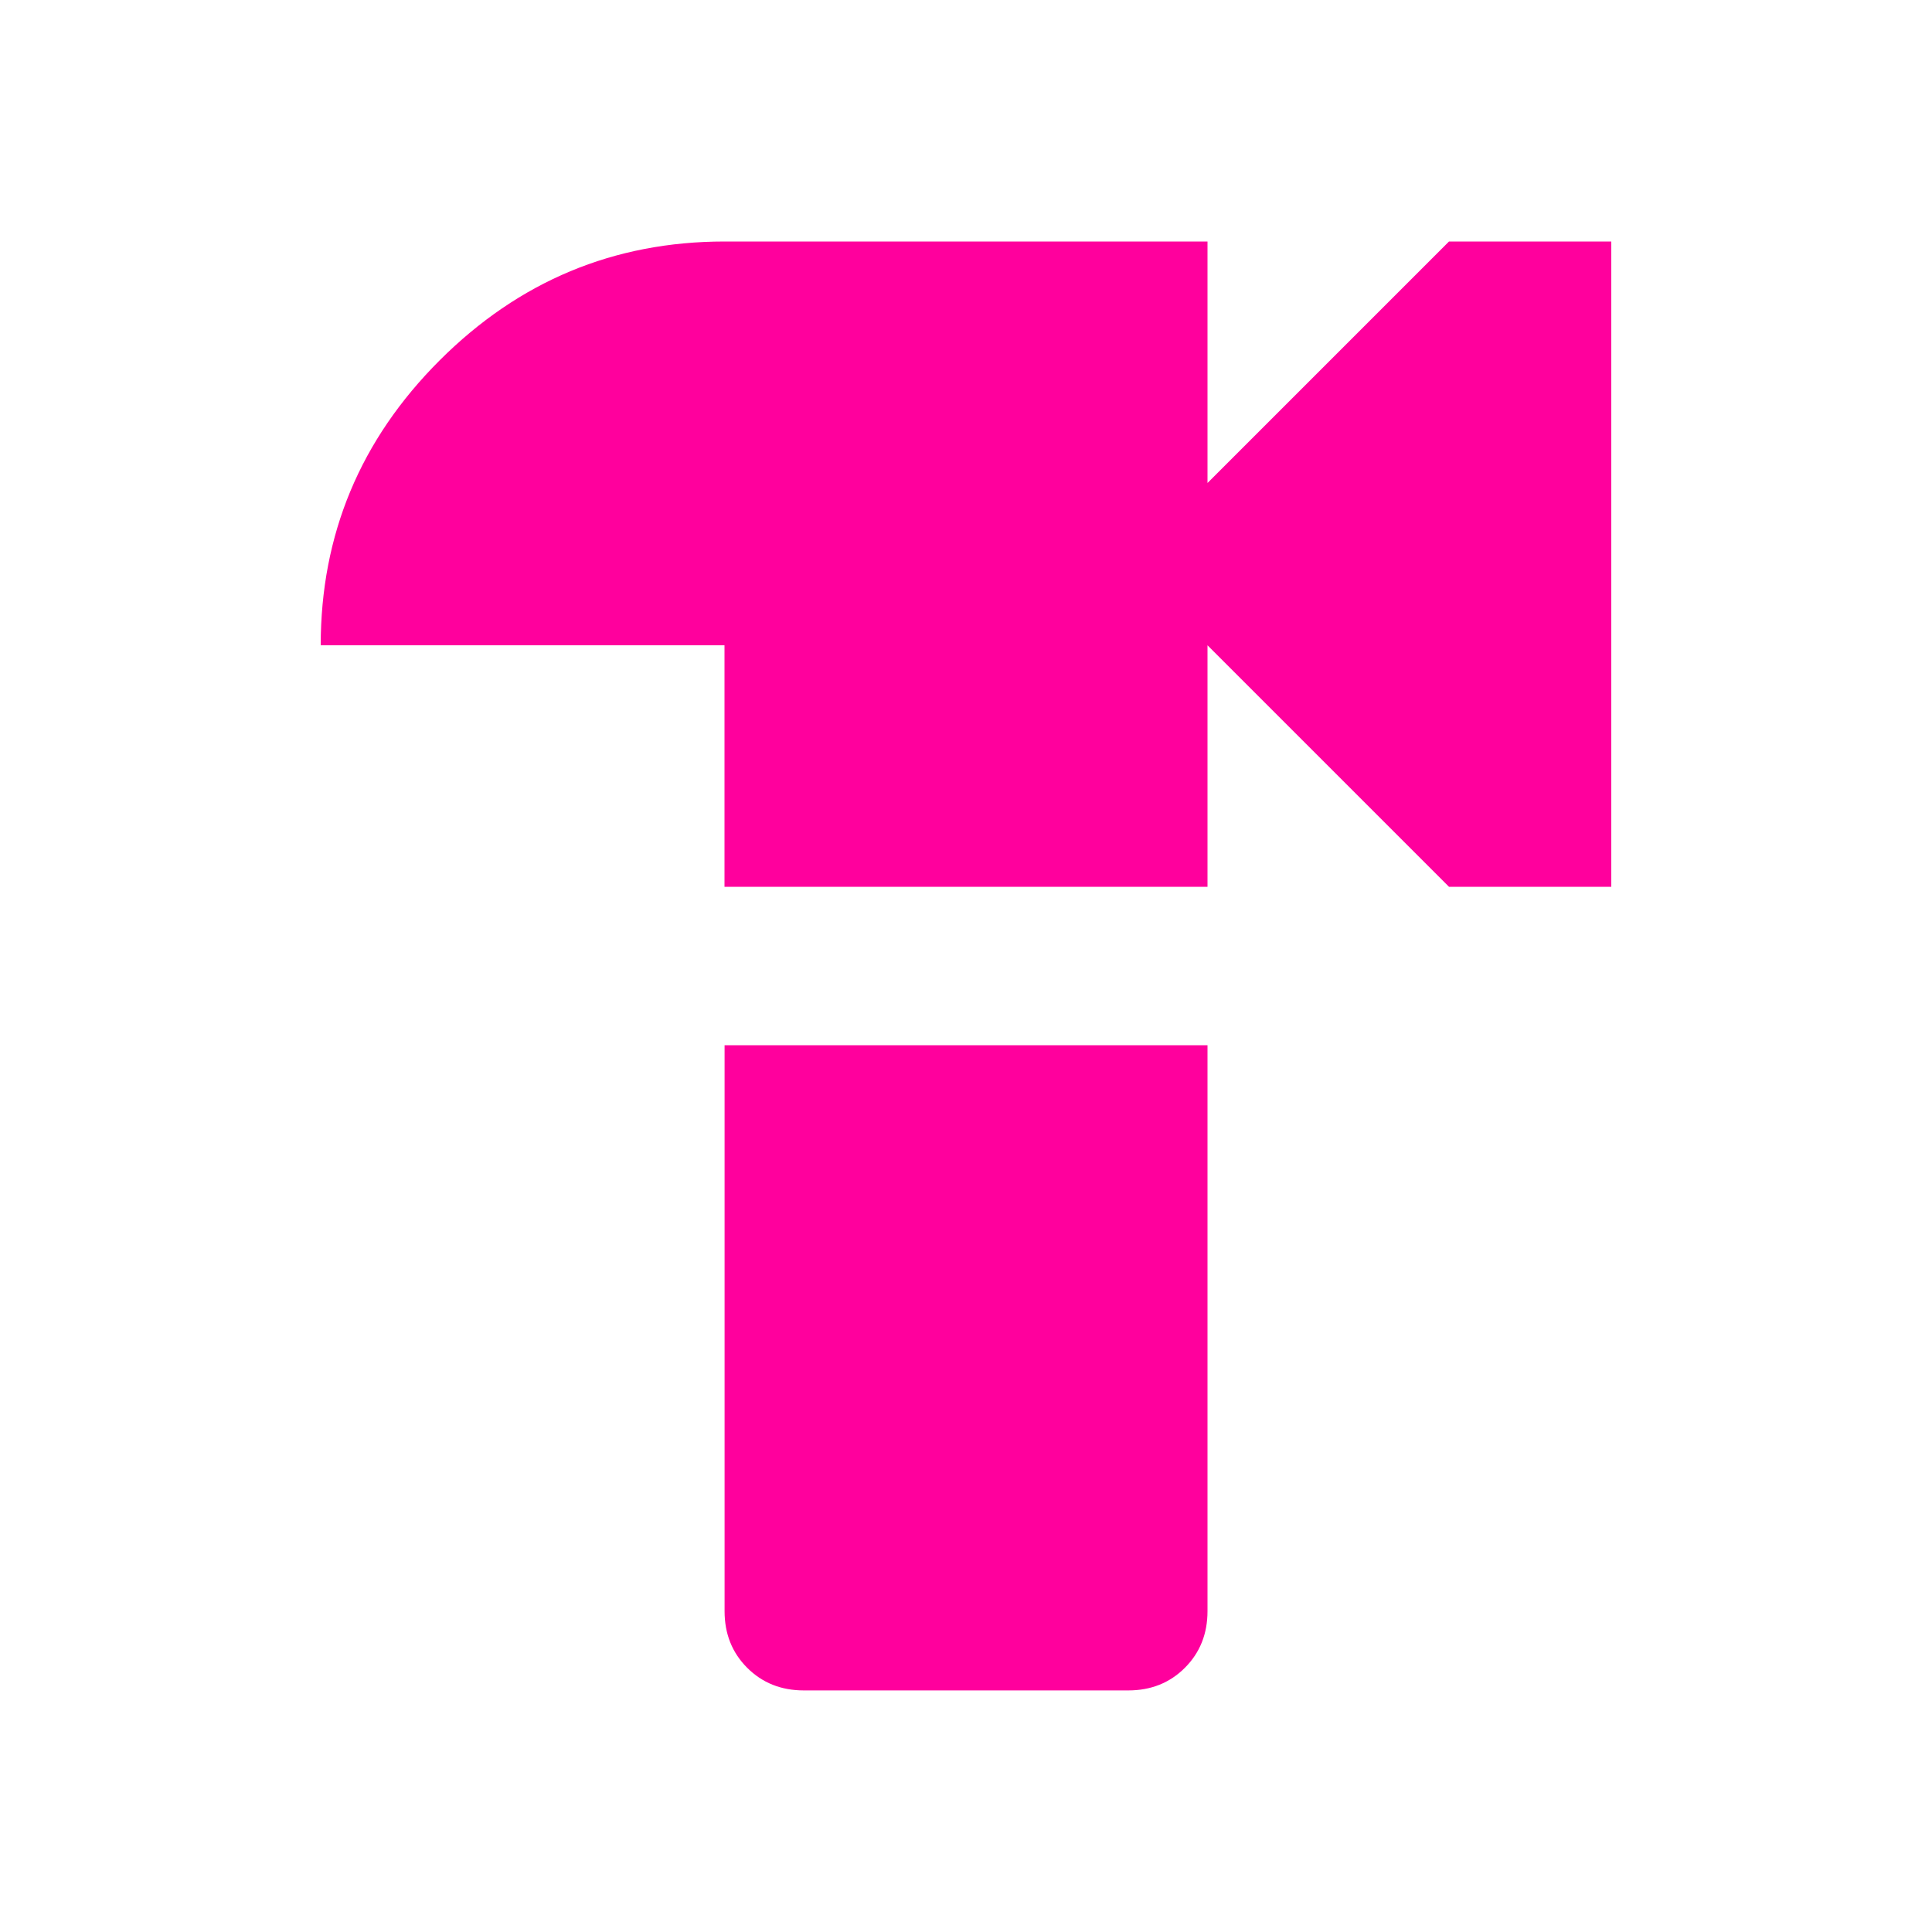 <!-- Generated by IcoMoon.io -->
<svg version="1.1" xmlns="http://www.w3.org/2000/svg" width="24" height="24" viewBox="0 0 24 24">
<title>hardware</title>
<path fill="#ff009d" d="M9 12.984h6v7.031q0 0.422-0.281 0.703t-0.703 0.281h-4.031q-0.422 0-0.703-0.281t-0.281-0.703v-7.031zM18 3h2.016v8.016h-2.016l-3-3v3h-6v-3h-5.016q0-2.063 1.477-3.539t3.539-1.477h6v3z"></path>
</svg>
